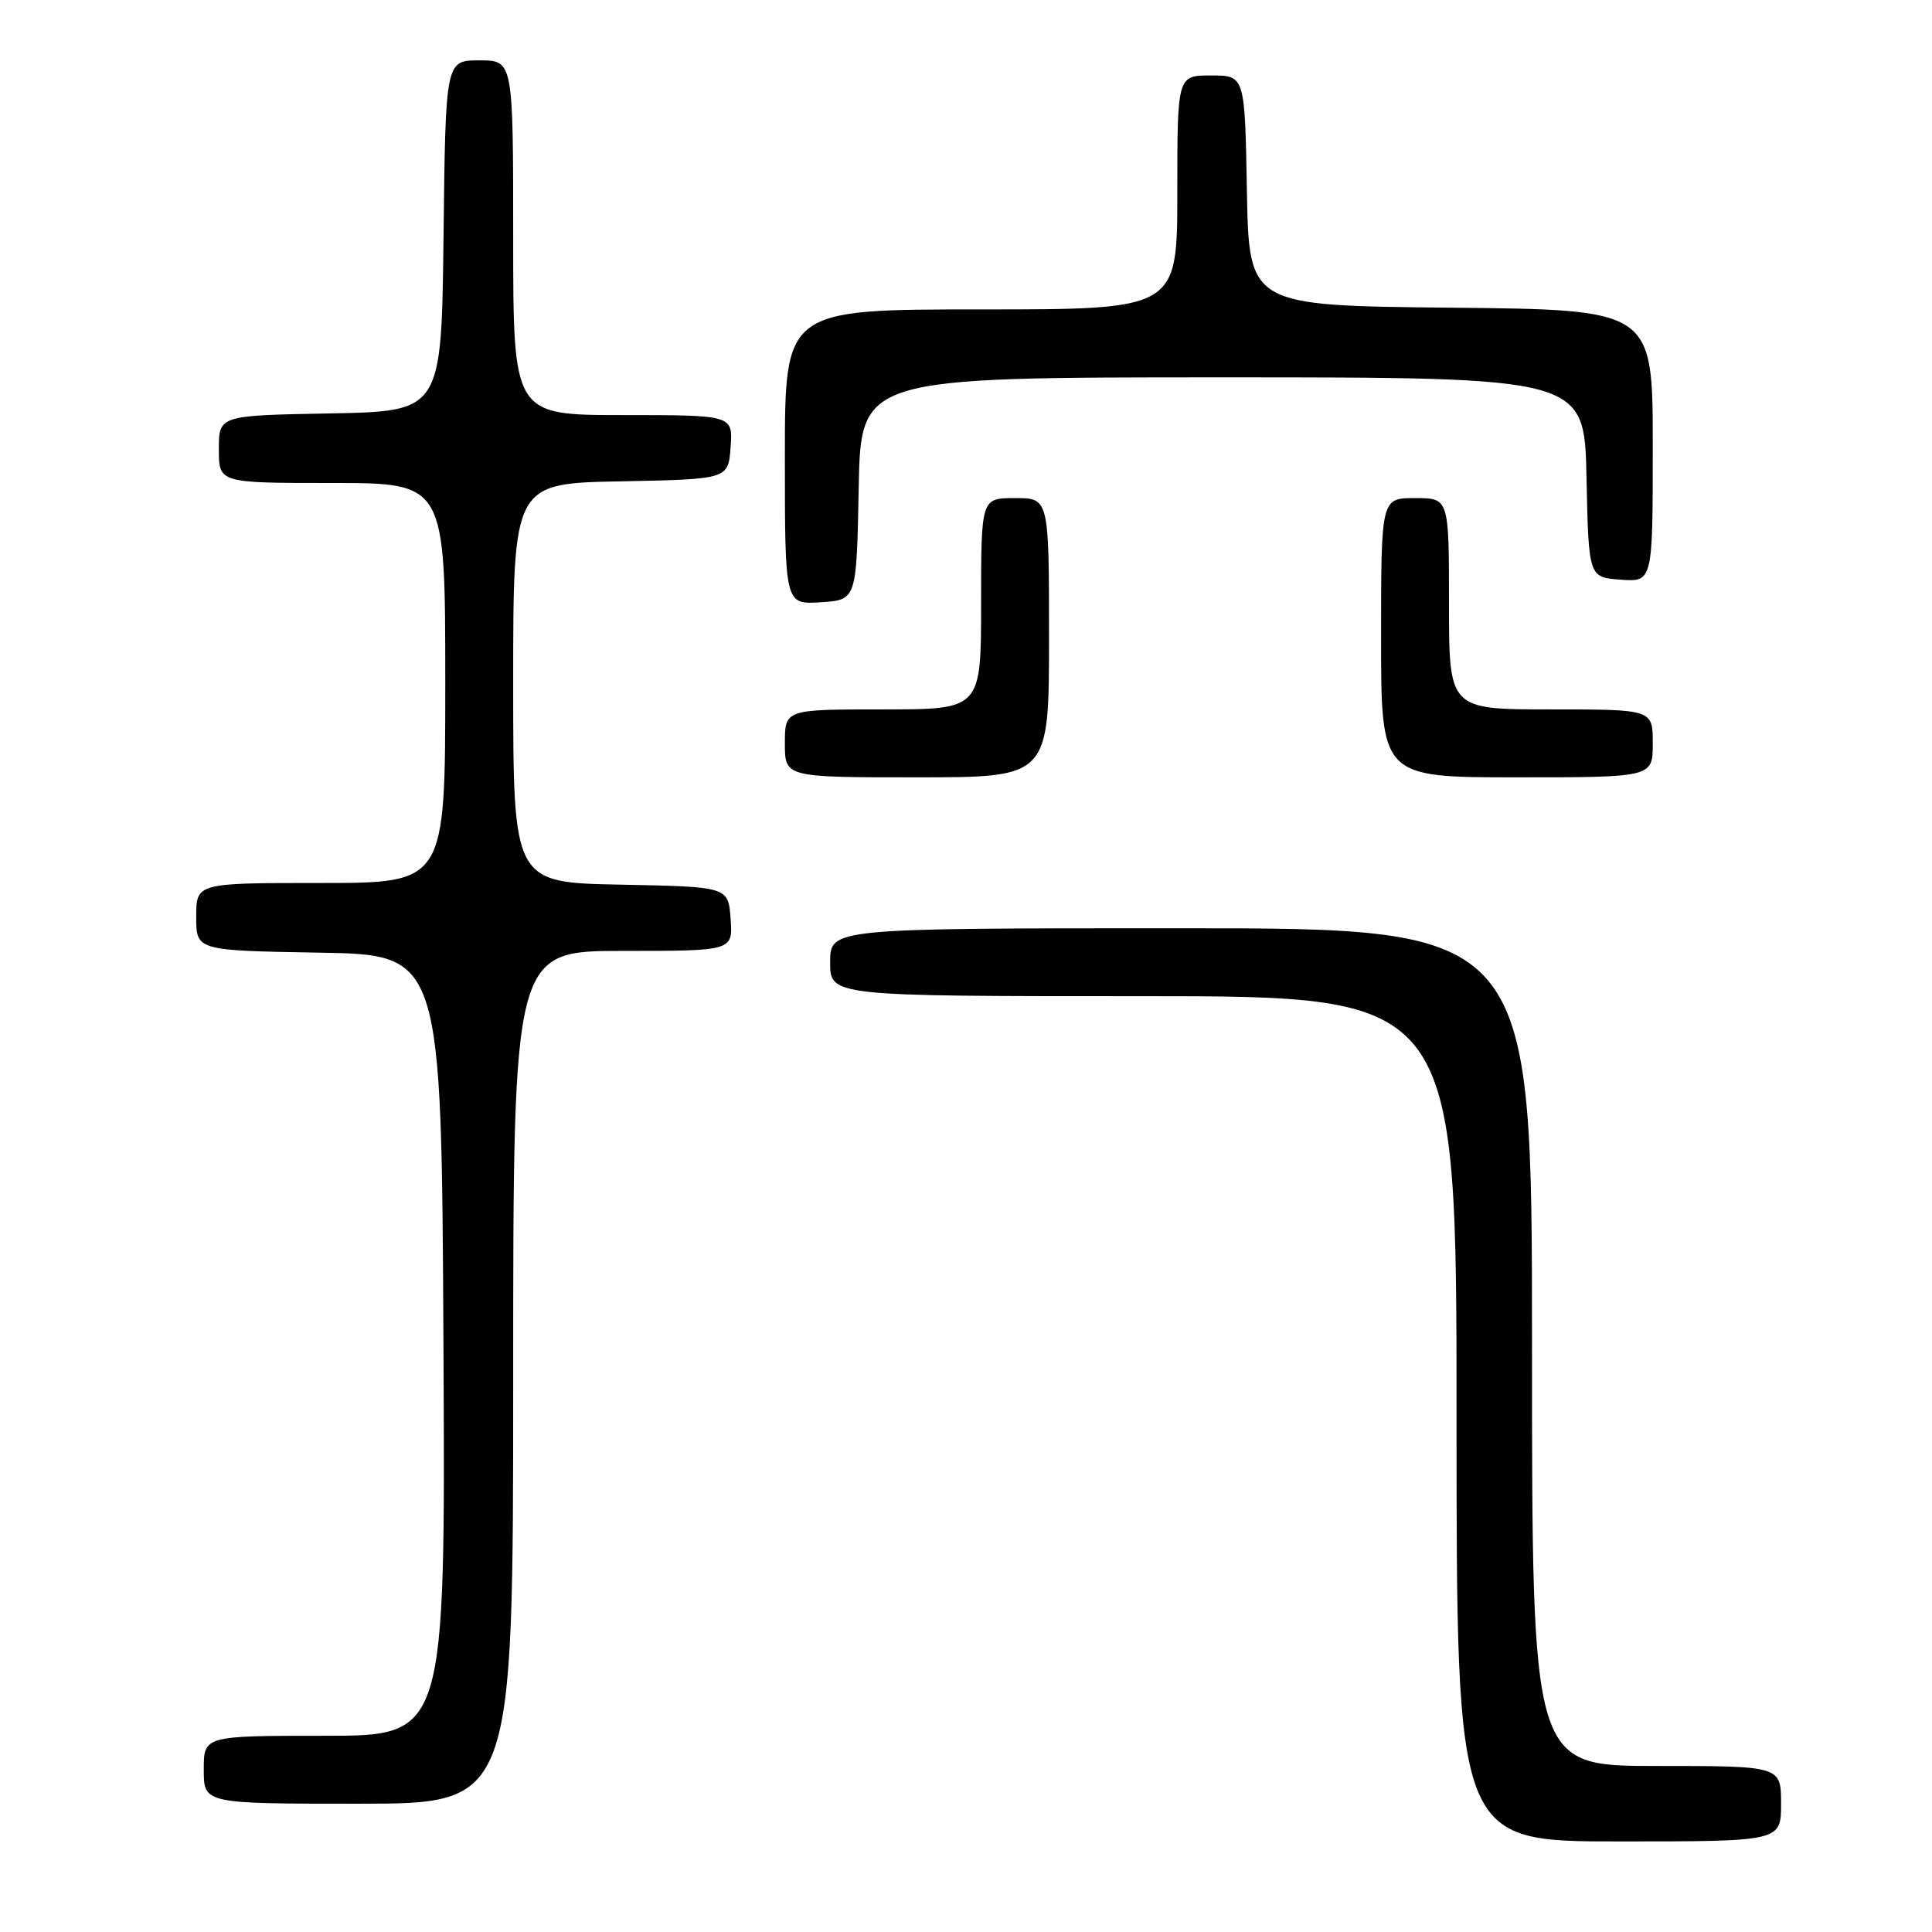 <?xml version="1.0" encoding="UTF-8" standalone="no"?>
<!DOCTYPE svg PUBLIC "-//W3C//DTD SVG 1.1//EN" "http://www.w3.org/Graphics/SVG/1.1/DTD/svg11.dtd" >
<svg xmlns="http://www.w3.org/2000/svg" xmlns:xlink="http://www.w3.org/1999/xlink" version="1.1" viewBox="0 0 256 256">
 <g >
 <path fill="currentColor"
d=" M 236.00 239.00 C 236.00 234.00 236.00 234.00 219.50 234.00 C 203.00 234.00 203.00 234.00 203.00 178.50 C 203.00 123.00 203.00 123.00 156.50 123.00 C 110.00 123.00 110.00 123.00 110.00 127.50 C 110.00 132.00 110.00 132.00 151.50 132.00 C 193.00 132.00 193.00 132.00 193.00 188.00 C 193.00 244.00 193.00 244.00 214.50 244.00 C 236.00 244.00 236.00 244.00 236.00 239.00 Z  M 68.00 182.50 C 68.00 126.00 68.00 126.00 82.56 126.00 C 97.11 126.00 97.11 126.00 96.81 121.75 C 96.50 117.50 96.50 117.50 82.25 117.22 C 68.00 116.95 68.00 116.95 68.00 90.50 C 68.00 64.05 68.00 64.05 82.25 63.78 C 96.50 63.50 96.50 63.50 96.81 59.25 C 97.11 55.00 97.11 55.00 82.56 55.00 C 68.00 55.00 68.00 55.00 68.00 31.50 C 68.00 8.00 68.00 8.00 63.52 8.00 C 59.04 8.00 59.04 8.00 58.77 31.25 C 58.50 54.50 58.50 54.50 43.75 54.78 C 29.00 55.05 29.00 55.05 29.00 59.53 C 29.00 64.00 29.00 64.00 44.00 64.00 C 59.00 64.00 59.00 64.00 59.00 90.50 C 59.00 117.00 59.00 117.00 42.50 117.00 C 26.00 117.00 26.00 117.00 26.00 121.48 C 26.00 125.95 26.00 125.95 42.25 126.23 C 58.50 126.50 58.50 126.50 58.76 178.25 C 59.02 230.00 59.02 230.00 43.01 230.00 C 27.00 230.00 27.00 230.00 27.00 234.50 C 27.00 239.00 27.00 239.00 47.50 239.00 C 68.00 239.00 68.00 239.00 68.00 182.50 Z  M 139.00 84.50 C 139.00 66.00 139.00 66.00 134.50 66.00 C 130.00 66.00 130.00 66.00 130.00 80.00 C 130.00 94.00 130.00 94.00 117.00 94.00 C 104.00 94.00 104.00 94.00 104.00 98.50 C 104.00 103.00 104.00 103.00 121.50 103.00 C 139.00 103.00 139.00 103.00 139.00 84.50 Z  M 219.00 98.50 C 219.00 94.00 219.00 94.00 205.50 94.00 C 192.00 94.00 192.00 94.00 192.00 80.00 C 192.00 66.00 192.00 66.00 187.50 66.00 C 183.00 66.00 183.00 66.00 183.00 84.50 C 183.00 103.00 183.00 103.00 201.00 103.00 C 219.00 103.00 219.00 103.00 219.00 98.50 Z  M 113.78 64.75 C 114.05 50.00 114.05 50.00 162.00 50.00 C 209.94 50.00 209.94 50.00 210.22 63.25 C 210.50 76.50 210.50 76.50 214.75 76.81 C 219.00 77.11 219.00 77.11 219.00 59.07 C 219.00 41.03 219.00 41.03 192.25 40.77 C 165.50 40.50 165.50 40.50 165.22 25.25 C 164.95 10.00 164.95 10.00 160.47 10.00 C 156.00 10.00 156.00 10.00 156.00 25.50 C 156.00 41.00 156.00 41.00 130.00 41.00 C 104.00 41.00 104.00 41.00 104.00 60.55 C 104.00 80.11 104.00 80.11 108.75 79.80 C 113.50 79.50 113.50 79.50 113.78 64.75 Z "/>
</g>
</svg>